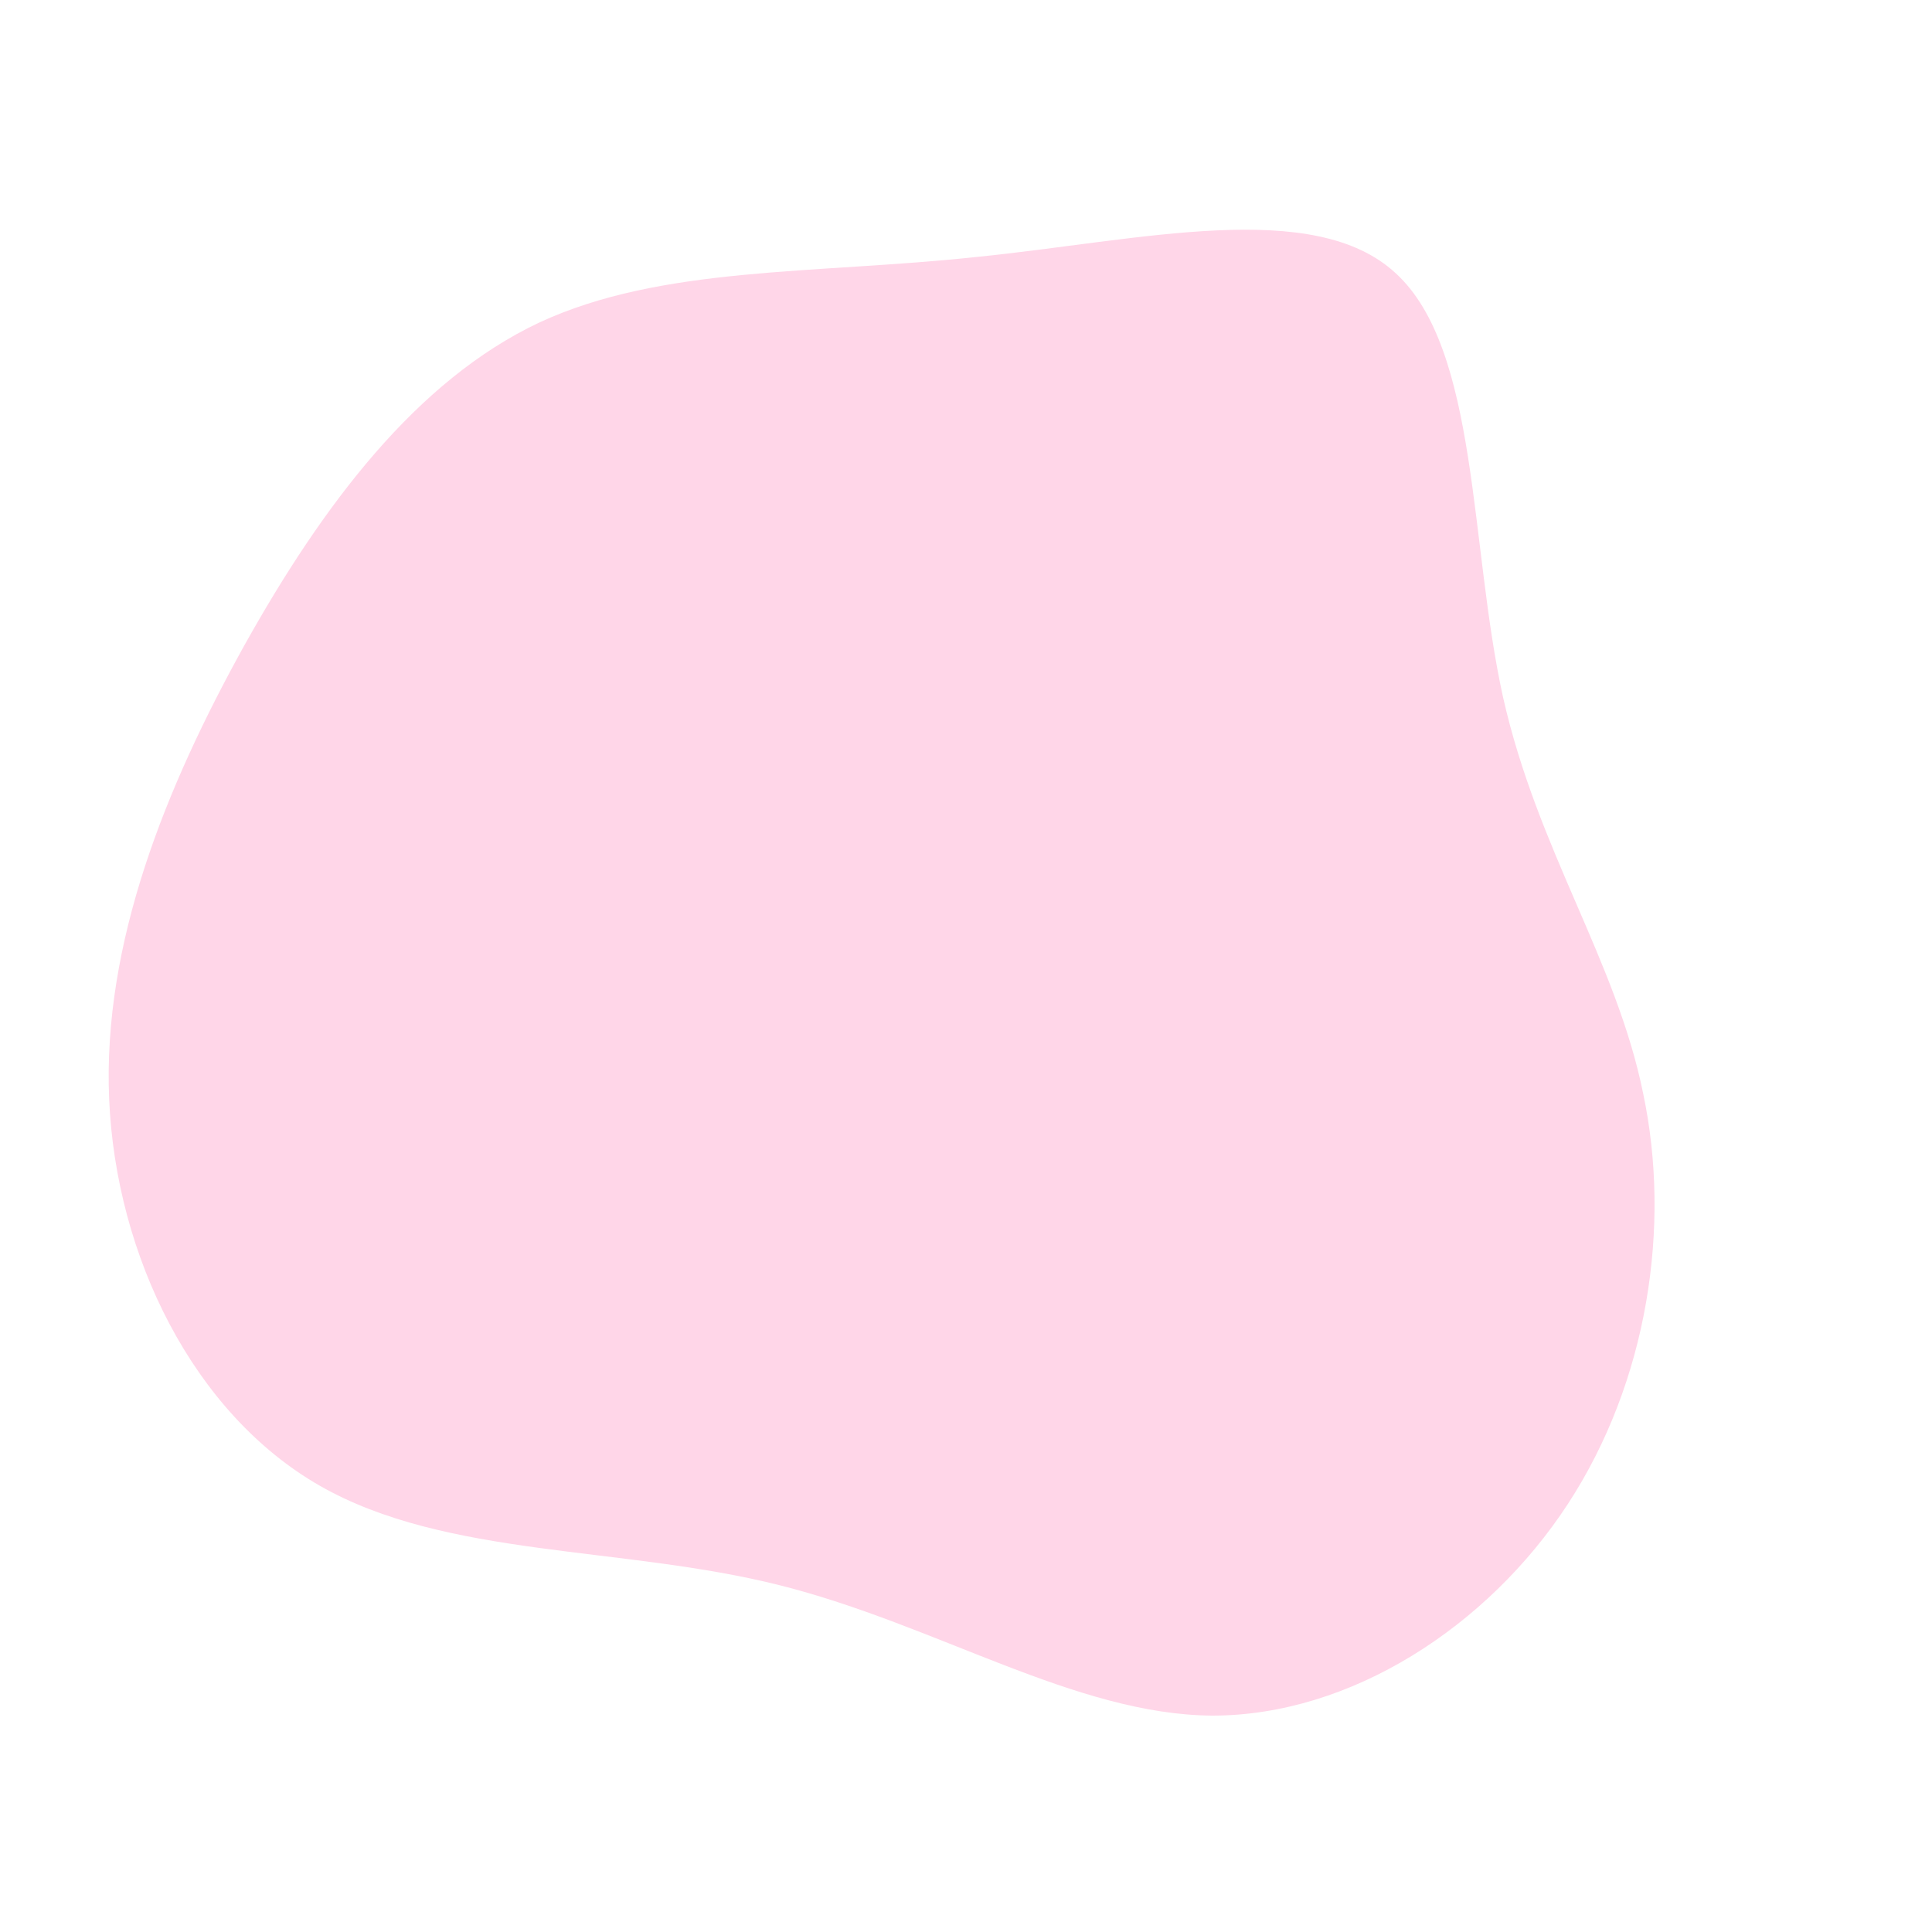 <?xml version="1.0" standalone="no"?>
<svg viewBox="0 0 200 200" xmlns="http://www.w3.org/2000/svg">
  <path fill="#FFD6E8" d="M44.5,-71.7C53.1,-63.8,52.1,-43.6,55.6,-27.8C59.2,-11.9,67.3,-0.6,70.1,13.2C73,26.9,70.6,43,62.3,55.7C54,68.4,39.8,77.6,25.5,77.6C11.3,77.5,-3,68.2,-19.3,64.1C-35.6,60,-53.8,61.3,-66.9,53.8C-80,46.3,-88,30,-88.7,13.8C-89.4,-2.4,-82.8,-18.6,-74.7,-33.2C-66.6,-47.7,-56.9,-60.6,-44.2,-66.6C-31.5,-72.5,-15.7,-71.6,1.1,-73.4C18,-75.1,36,-79.6,44.5,-71.7Z" transform="translate(100 100)" />
</svg>
